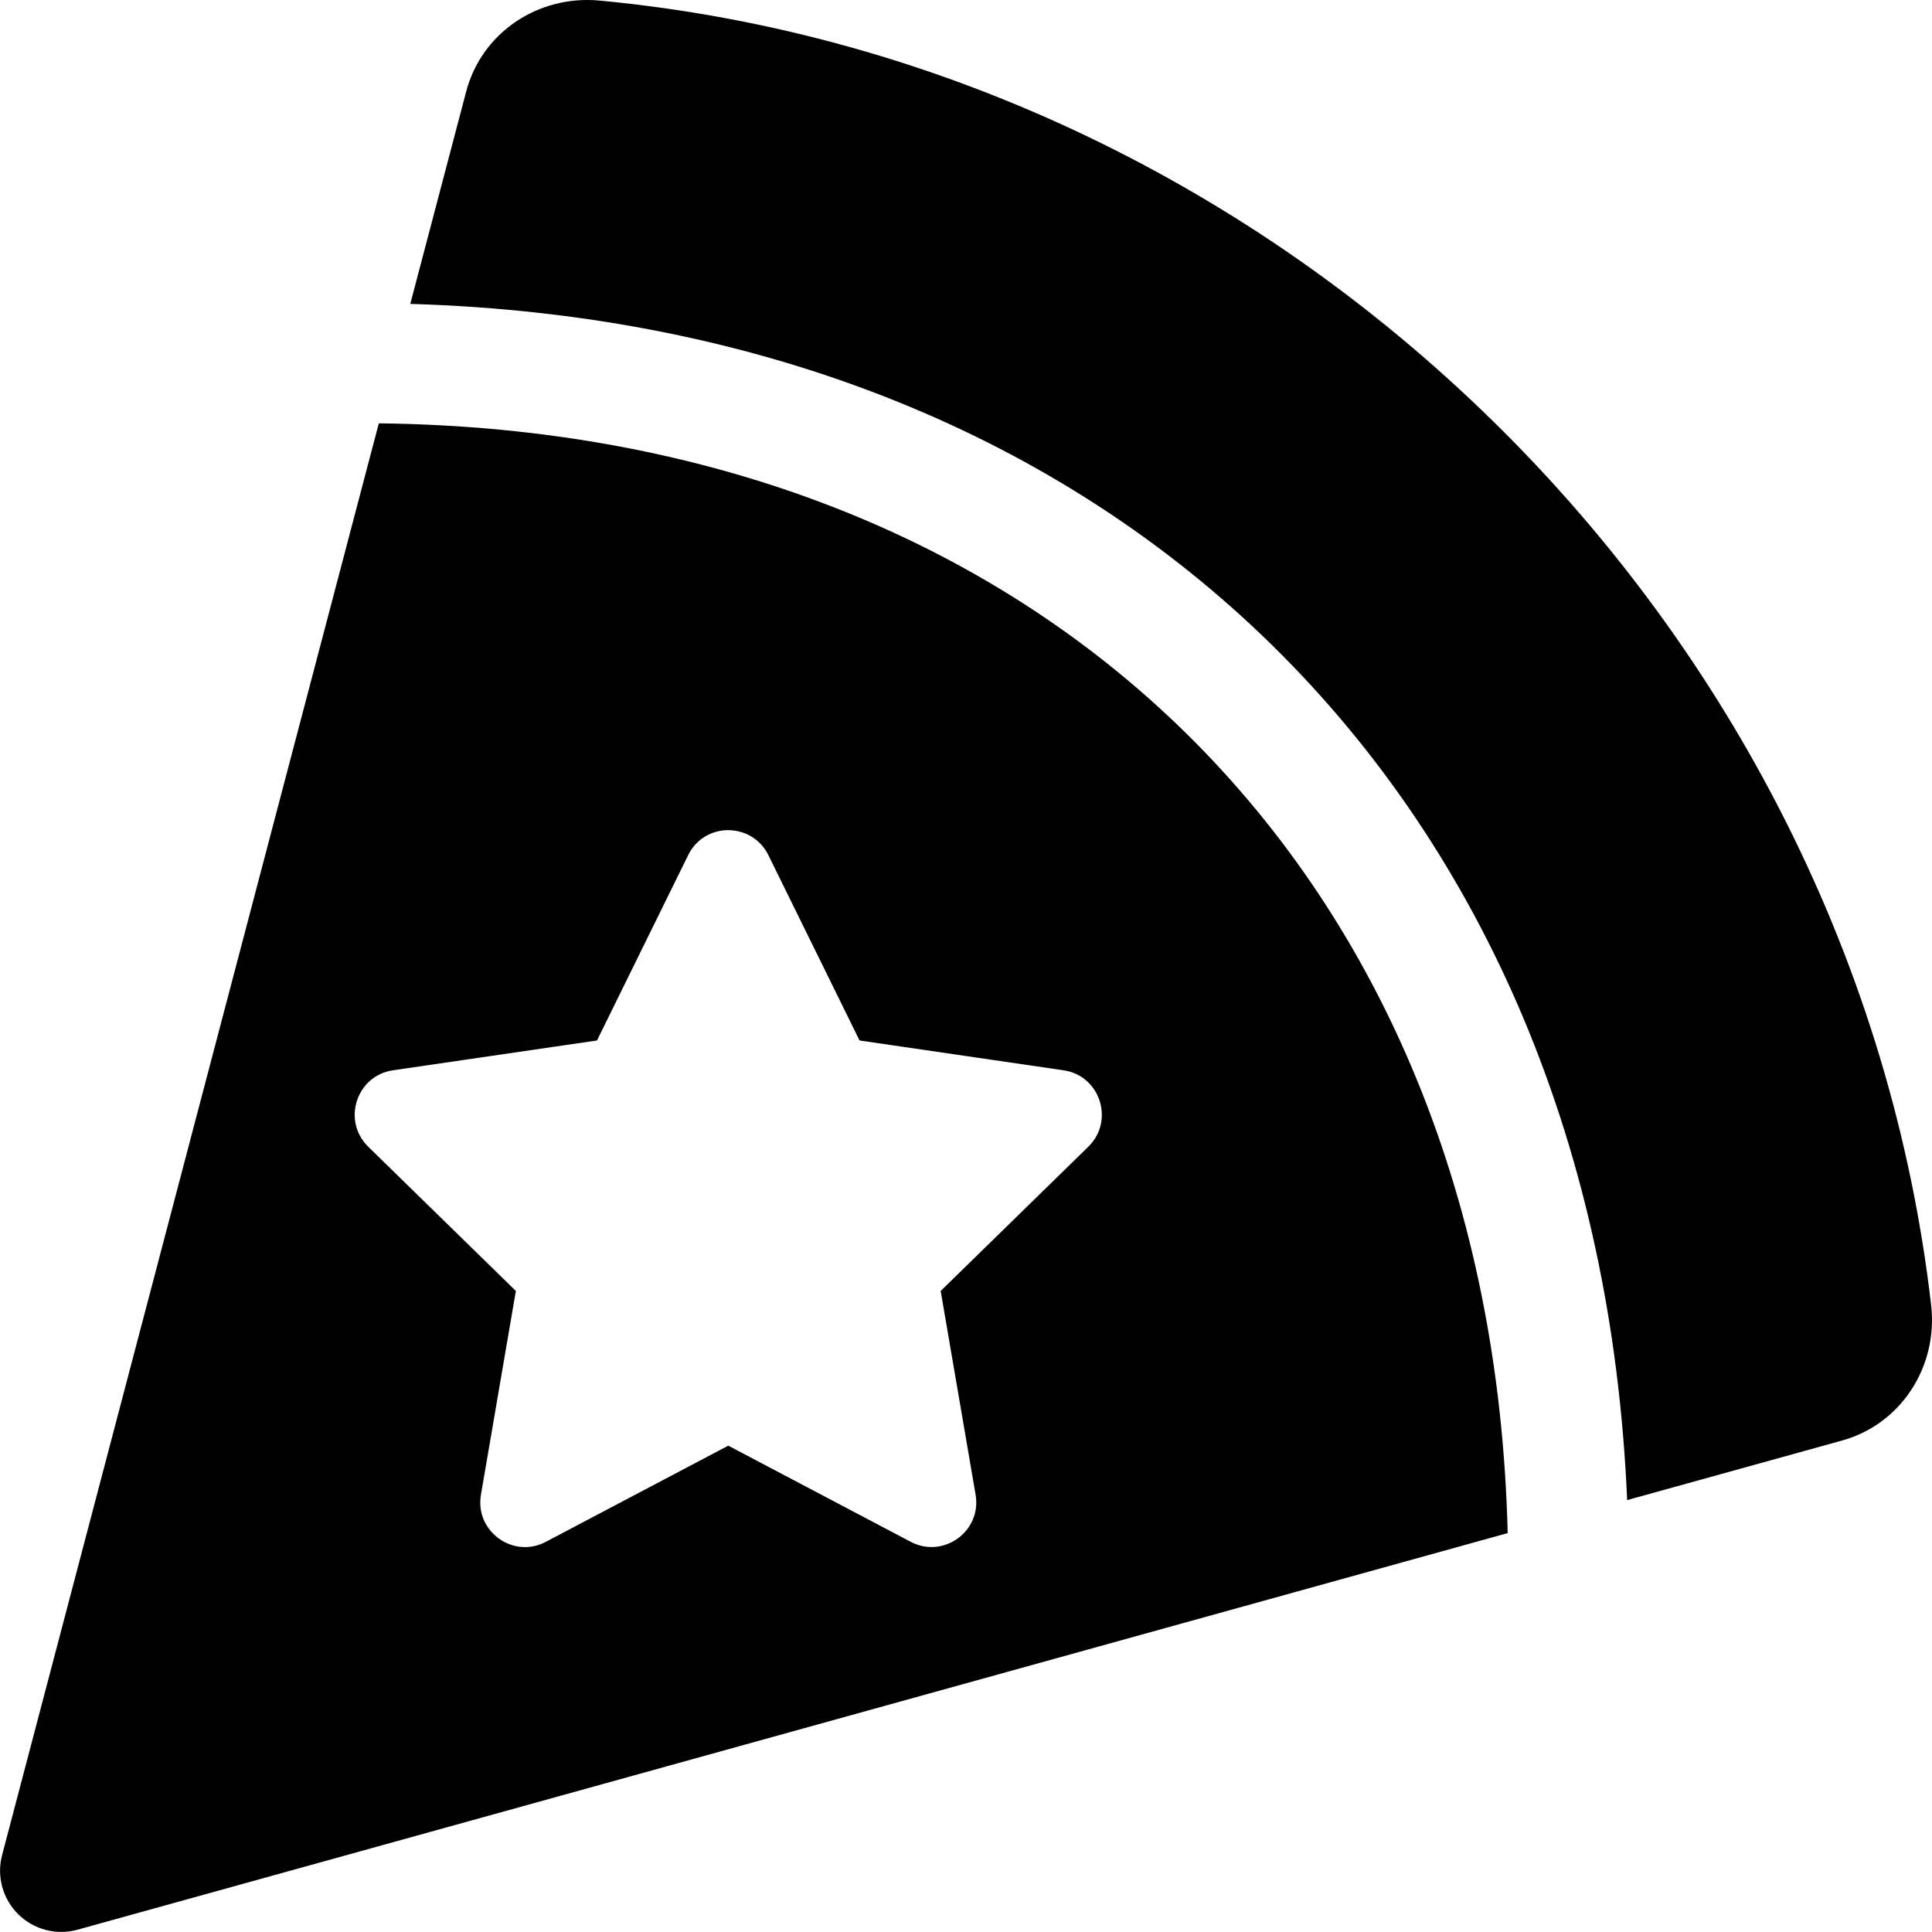 <svg width="512" height="512" viewBox="0 0 512 512" fill="none" xmlns="http://www.w3.org/2000/svg">
<g clip-path="url(#clip0)">
<path fill-rule="evenodd" clip-rule="evenodd" d="M123.54 24.27C127.67 8.57 142.71 -1.37 158.87 0.15C340.78 17.32 490.89 165.08 511.77 345.86C513.64 362.08 503.87 377.4 488.15 381.76L431.21 397.54C423.27 211.15 296.35 86.03 108.73 80.54L123.54 24.27ZM0.55 491.64L100.4 112.15V112.19C276.47 114.15 395.28 231.4 399.55 406.29L20.55 511.39C17.802 512.15 14.903 512.173 12.144 511.455C9.385 510.737 6.864 509.305 4.836 507.301C2.807 505.298 1.343 502.796 0.59 500.046C-0.162 497.296 -0.176 494.397 0.55 491.64ZM158.211 275.736L182.378 226.609C186.745 217.741 199.292 217.853 203.622 226.609L227.789 275.736L281.859 283.639C291.556 285.049 295.442 297.034 288.41 303.899L249.291 342.117L258.543 396.104C260.209 405.863 249.957 413.135 241.371 408.608L193 383.117L144.629 408.608C136.043 413.172 125.791 405.863 127.457 396.104L136.709 342.117L97.59 303.899C90.558 297.034 94.444 285.049 104.141 283.639L158.211 275.736Z" fill="black"/>
</g>
<defs>
<clipPath id="clip0">
<rect width="512" height="512" fill="white"/>
</clipPath>
</defs>
</svg>
